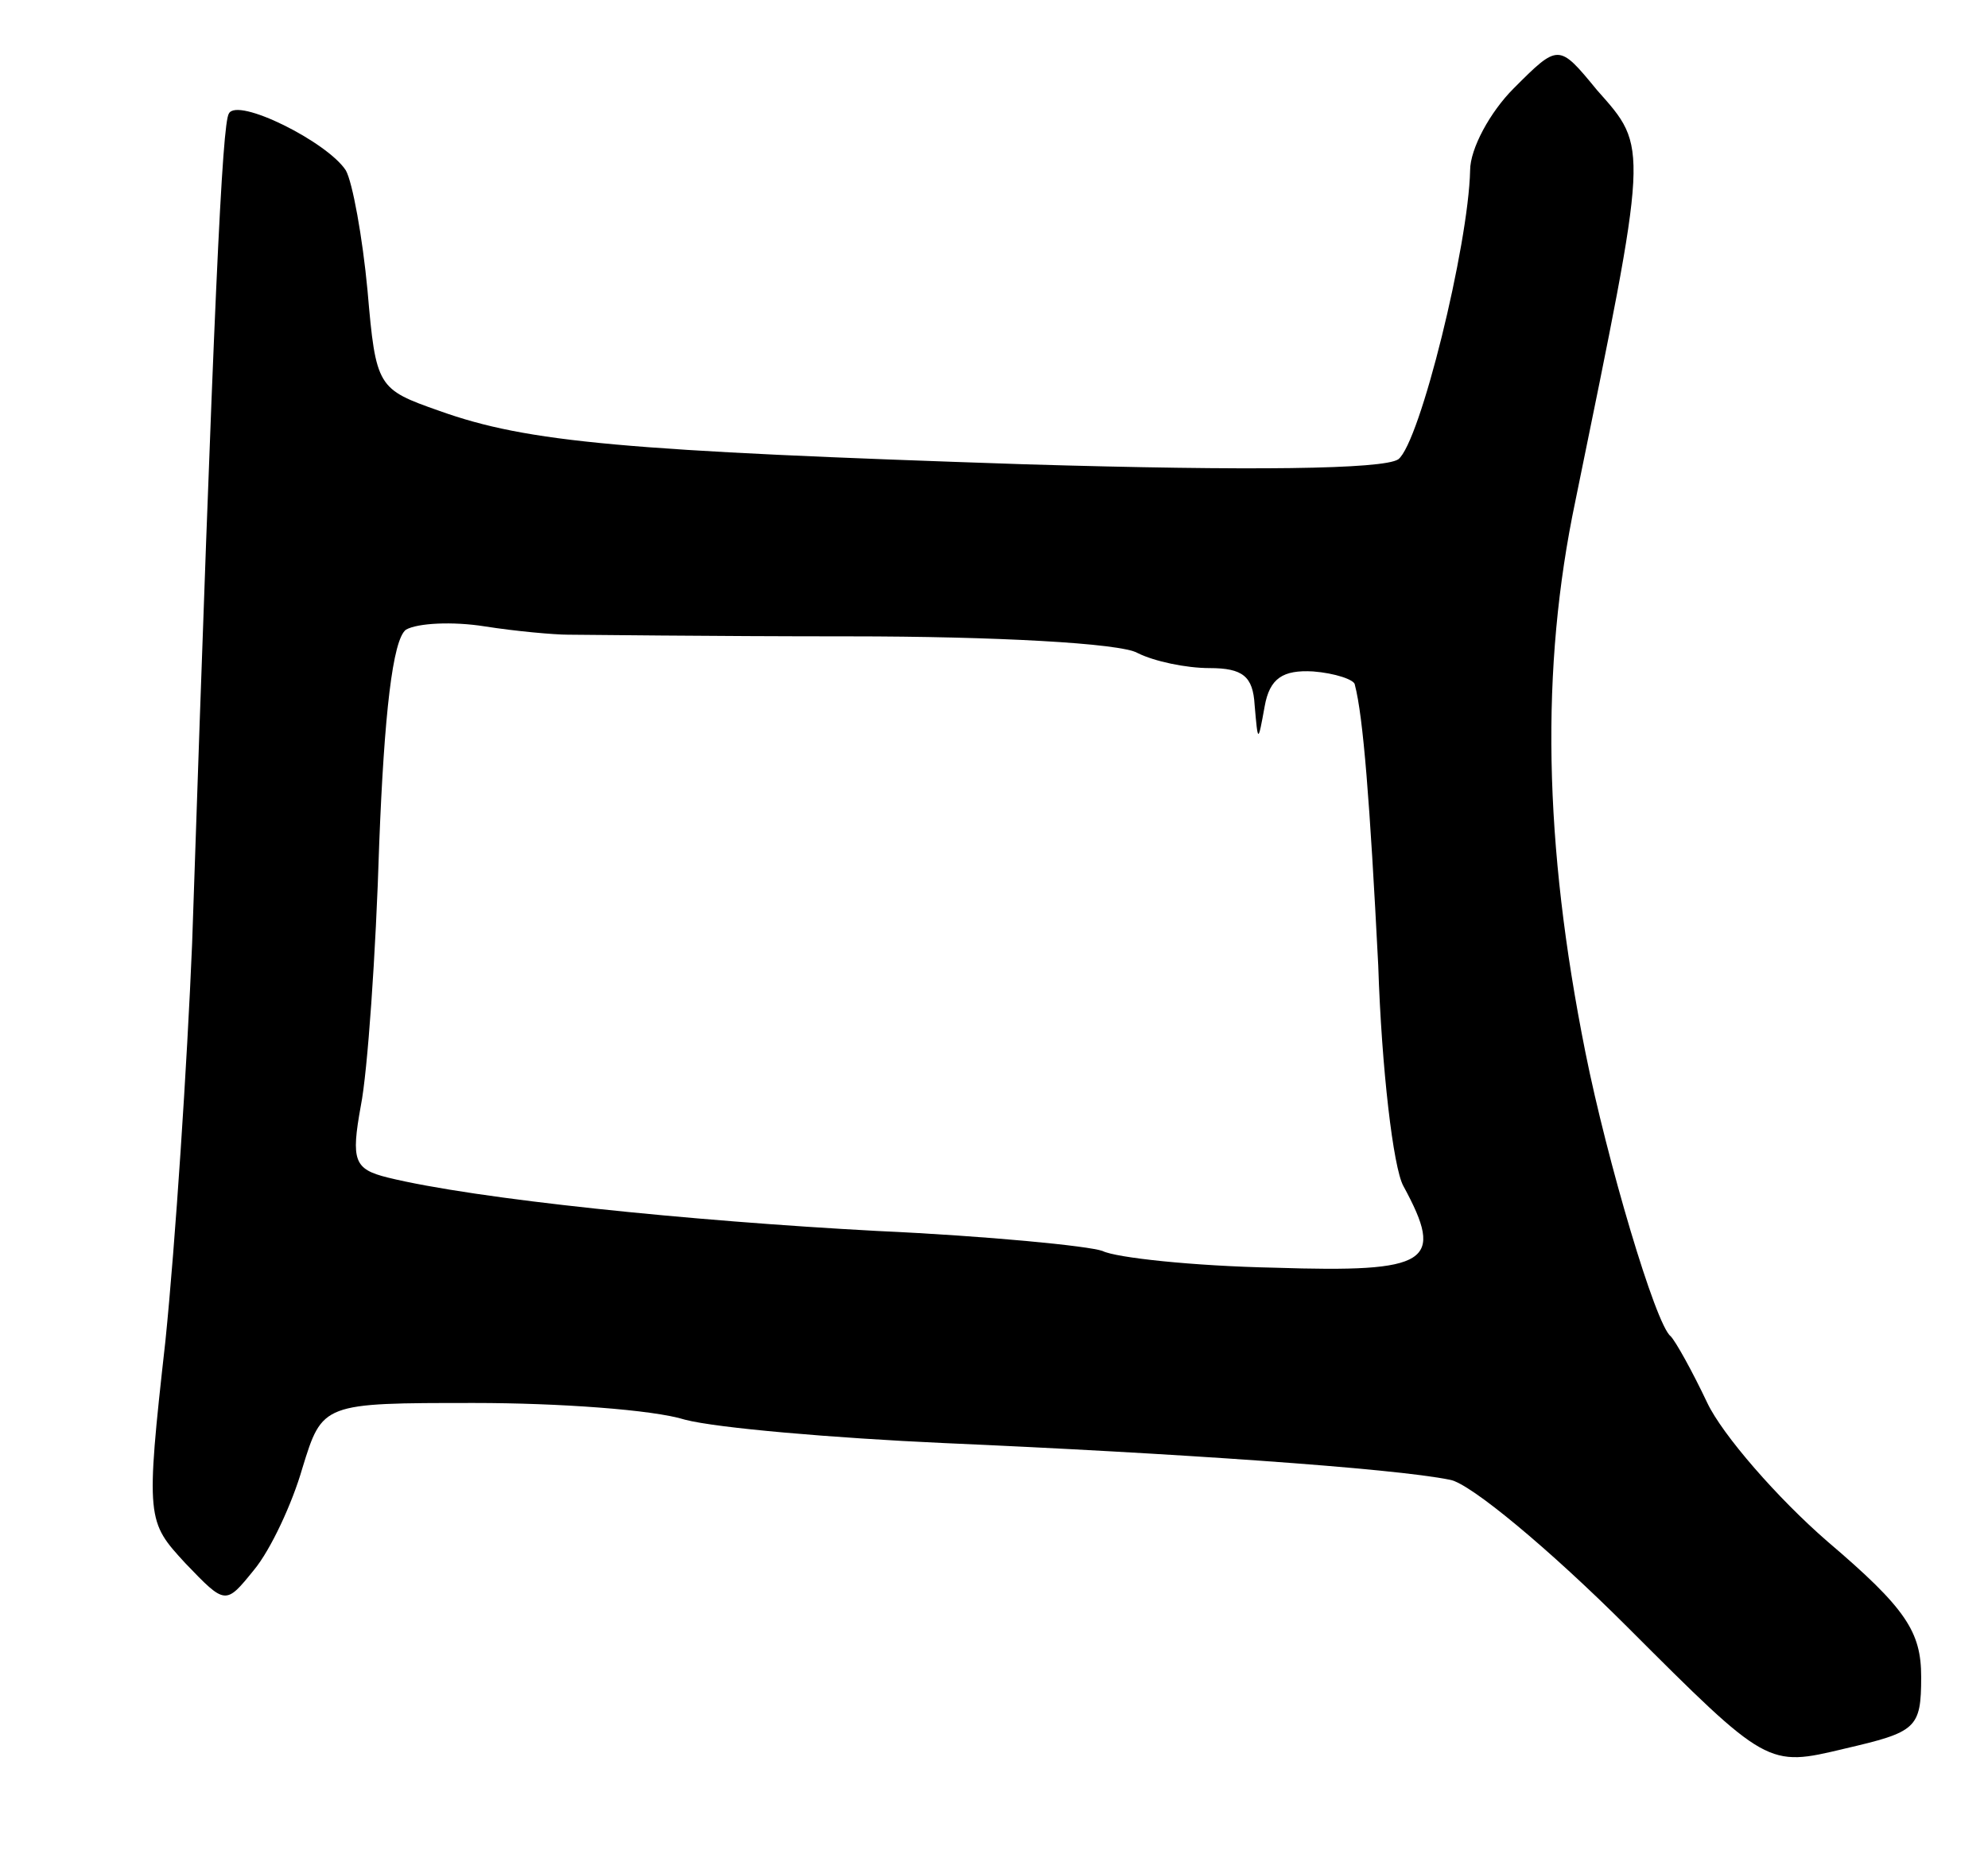 <svg version="1.0" xmlns="http://www.w3.org/2000/svg"
 width="119pt" height="111pt" viewBox="0 0 119 111"
 preserveAspectRatio="xMidYMid meet">
<g transform="translate(0,111) scale(0.1,-0.1)"
fill="#000000" stroke="none">
<path d="M906 1057 c-14 -14 -26 -36 -26 -49 -1 -45 -30 -163 -43 -173 -9 -6
-88 -7 -223 -3 -240 8 -298 13 -351 32 -37 13 -38 14 -43 72 -3 32 -9 65 -13
72 -11 17 -65 44 -70 34 -4 -6 -9 -110 -22 -497 -3 -72 -10 -179 -16 -238 -12
-107 -11 -108 12 -133 24 -25 24 -25 41 -4 10 12 23 40 29 61 12 39 12 39 103
39 50 0 107 -4 126 -10 19 -5 89 -11 155 -14 137 -6 269 -15 303 -22 12 -2 60
-42 106 -88 84 -84 84 -84 130 -73 43 10 46 12 46 43 0 27 -9 41 -56 81 -30
26 -63 64 -72 83 -9 19 -19 37 -22 40 -9 7 -38 105 -51 170 -25 125 -27 230
-6 330 44 215 44 211 13 246 -23 28 -23 28 -50 1z m-566 -327 c8 0 84 -1 169
-1 85 0 162 -4 172 -10 10 -5 29 -9 43 -9 20 0 26 -5 27 -22 2 -23 2 -23 6 -1
3 17 11 22 29 21 13 -1 25 -5 25 -8 5 -19 9 -70 14 -168 2 -62 9 -121 15 -132
25 -46 16 -52 -77 -49 -49 1 -95 6 -103 10 -8 3 -69 9 -135 12 -112 6 -240 19
-293 32 -20 5 -22 10 -16 43 4 20 9 91 11 157 3 77 8 122 16 128 7 4 28 5 47
2 19 -3 42 -5 50 -5z"/>
</g>
</svg>
